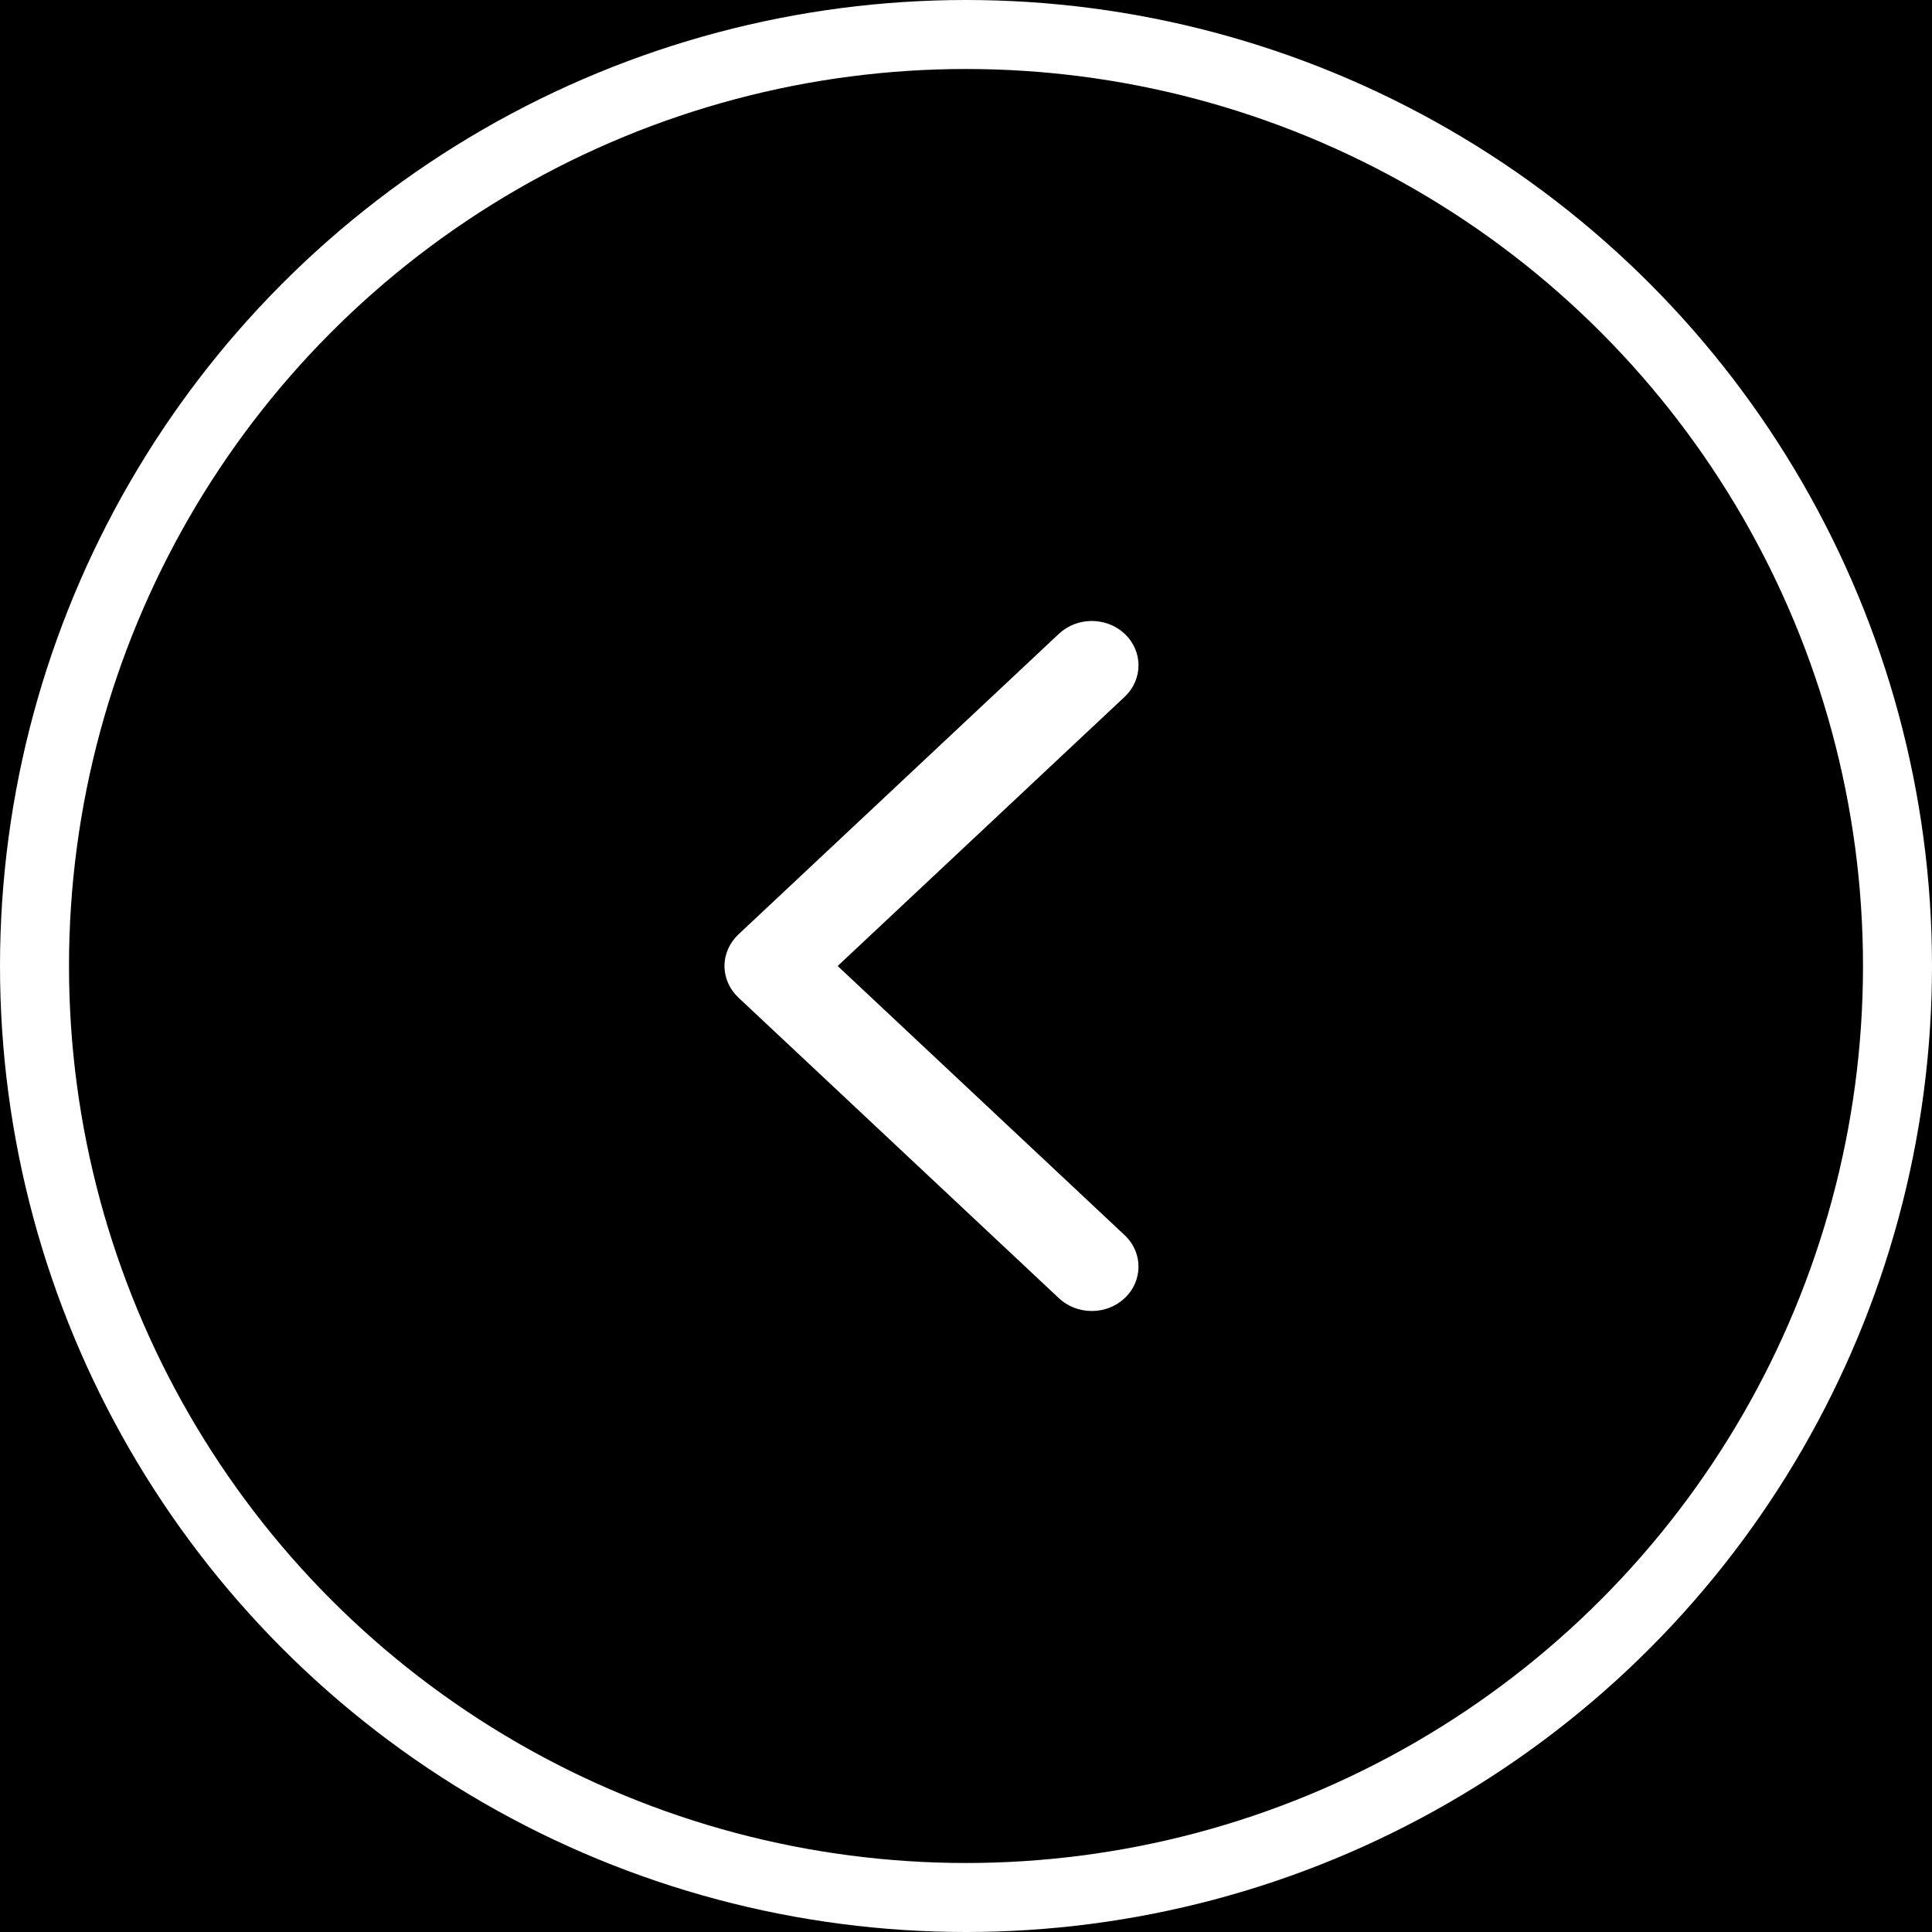 <svg width="28" height="28" viewBox="0 0 28 28" version="1.1" xmlns="http://www.w3.org/2000/svg" xmlns:xlink="http://www.w3.org/1999/xlink">
<g id="Canvas" fill="none">
<rect width="28" height="28" fill="white"/>
<g id="Group 15.1">
<g id="Rectangle">
<rect width="1366" height="495" transform="translate(-164 -297)" fill="black"/>
</g>
<g id="Group 14.1">
<g id="Group 12">
<g id="Group 11">
<g id="Ellipse">
<circle cx="14" cy="14" r="13.5" stroke="white"/>
</g>
<g id="icon-arrow-right copy 2">
<path d="M 5.799 1.099C 6.067 0.848 6.067 0.437 5.799 0.185C 5.535 -0.062 5.111 -0.062 4.847 0.185L 0.201 4.543C 0.073 4.664 0 4.828 0 5C 0 5.172 0.073 5.336 0.201 5.457L 4.847 9.815C 4.975 9.935 5.146 10 5.323 10C 5.5 10 5.671 9.935 5.799 9.814C 6.067 9.563 6.067 9.152 5.799 8.901L 1.64 5L 5.799 1.099Z" transform="translate(10.5 9)" fill="white"/>
</g>
</g>
</g>
</g>
</g>
</g>
</svg>

